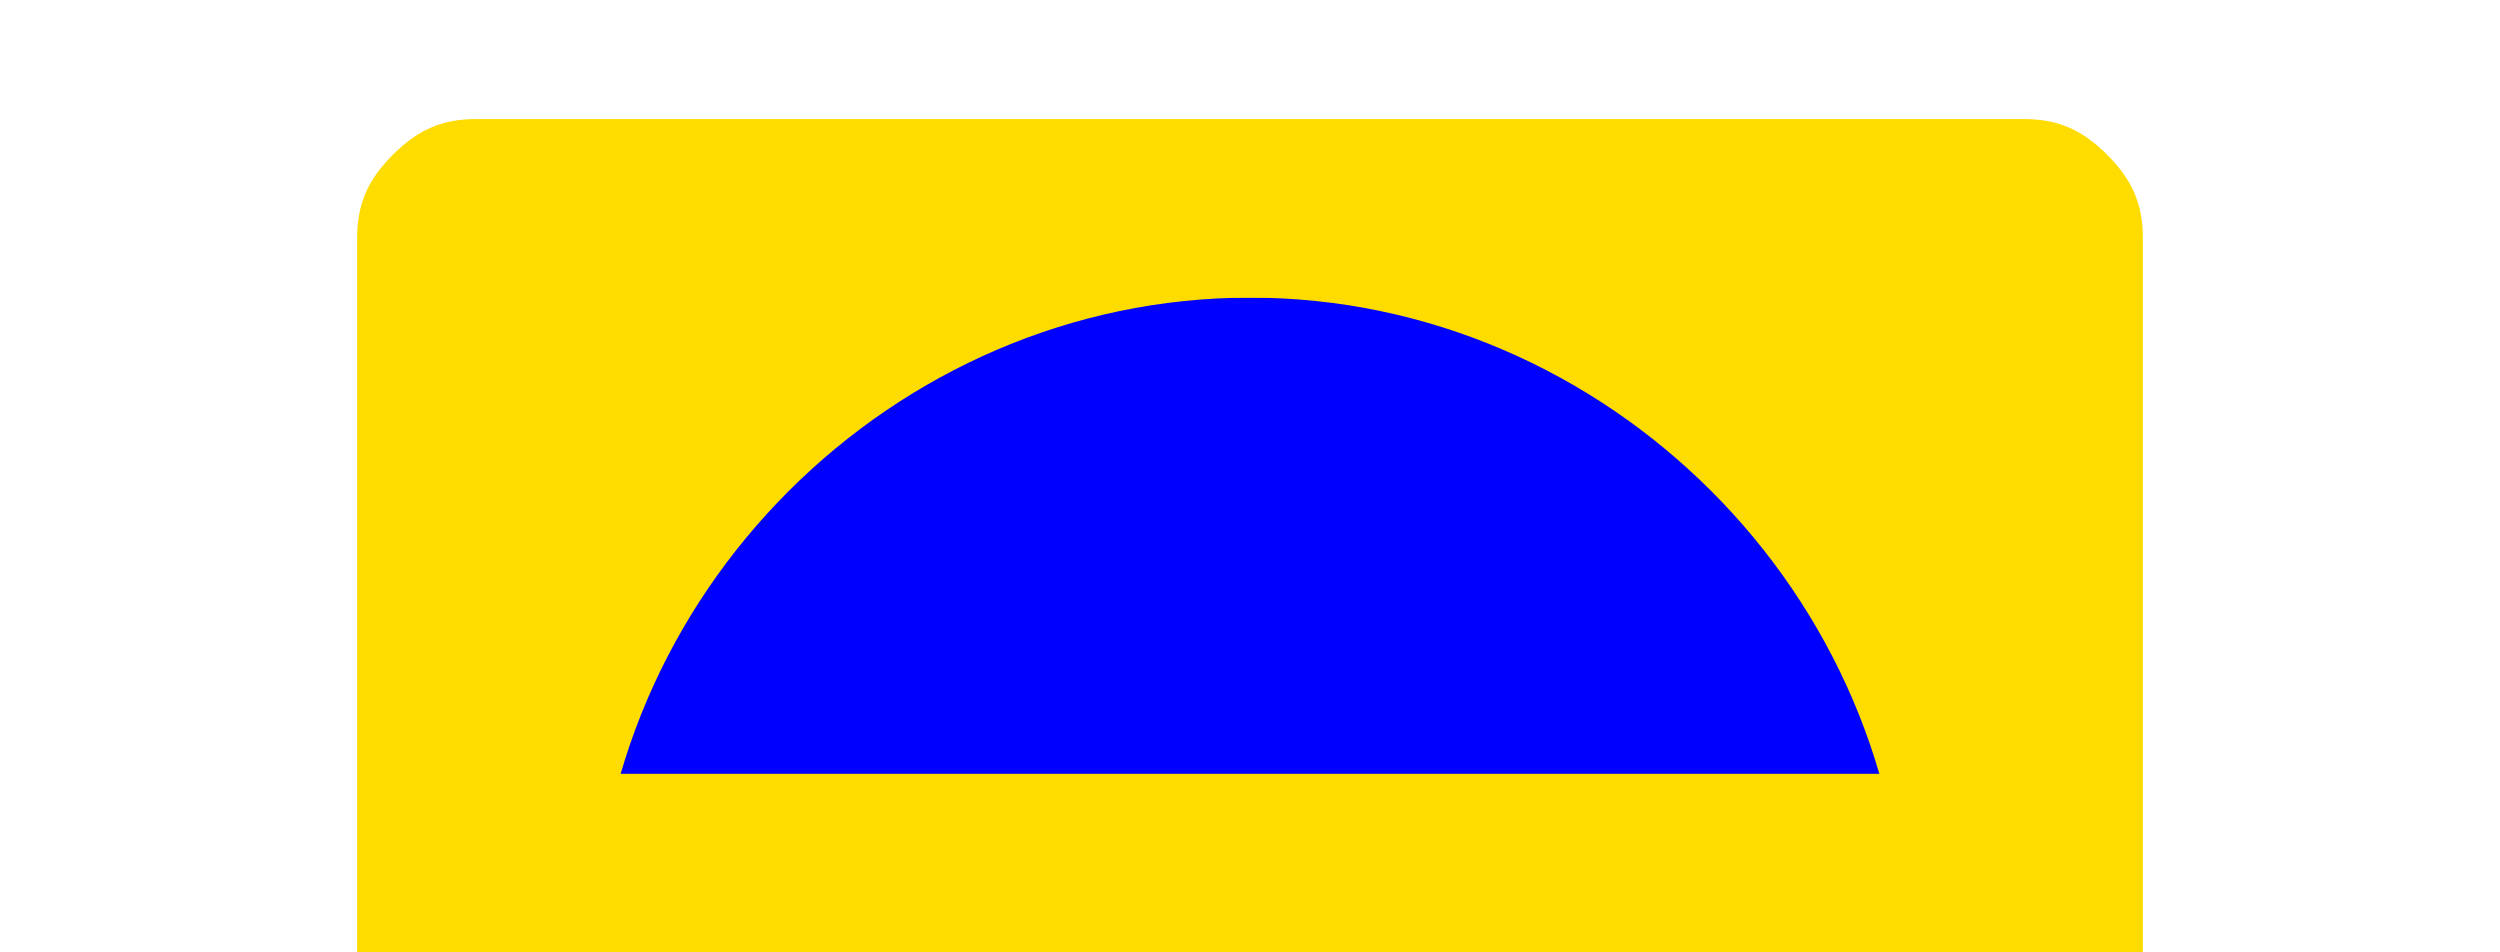 <?xml version="1.0" encoding="utf-8"?>
<!-- Generator: Adobe Illustrator 21.0.2, SVG Export Plug-In . SVG Version: 6.00 Build 0)  -->
<svg version="1.1"
	 id="svg2" inkscape:version="0.91 r13725" sodipodi:docname="half_B_click.svg" xmlns:cc="http://creativecommons.org/ns#" xmlns:dc="http://purl.org/dc/elements/1.1/" xmlns:inkscape="http://www.inkscape.org/namespaces/inkscape" xmlns:rdf="http://www.w3.org/1999/02/22-rdf-syntax-ns#" xmlns:sodipodi="http://sodipodi.sourceforge.net/DTD/sodipodi-0.dtd" xmlns:svg="http://www.w3.org/2000/svg"
	 xmlns="http://www.w3.org/2000/svg" xmlns:xlink="http://www.w3.org/1999/xlink" x="0px" y="0px" viewBox="0 0 21 8"
	 style="enable-background:new 0 0 21 8;" xml:space="preserve">
<style type="text/css">
	.st0{fill:none;}
	.st1{fill:#FFDC00;}
	.st2{fill:#0000FF;}
</style>
<sodipodi:namedview  bordercolor="#666666" borderopacity="1" gridtolerance="10" guidetolerance="10" id="namedview12" inkscape:current-layer="svg2" inkscape:cx="10.5" inkscape:cy="4" inkscape:pageopacity="0" inkscape:pageshadow="2" inkscape:window-height="480" inkscape:window-maximized="0" inkscape:window-width="796" inkscape:window-x="0" inkscape:window-y="0" inkscape:zoom="29.5" objecttolerance="10" pagecolor="#ffffff" showgrid="false">
	</sodipodi:namedview>
<rect id="rect4" y="0" class="st0" width="21" height="8"/>
<rect id="rect6" x="4" y="2" class="st1" width="13" height="6"/>
<path id="path8" inkscape:connector-curvature="0" class="st2" d="M16,8H5c0-3,2.5-5.5,5.5-5.5S16,5,16,8z"/>
<path id="path10" inkscape:connector-curvature="0" class="st1" d="M4.5,6.5h12V3.3c0-0.2-0.1-0.4-0.2-0.6c-0.2-0.1-0.4-0.2-0.6-0.2
	H5.3c-0.2,0-0.4,0.1-0.6,0.2C4.6,2.9,4.5,3.1,4.5,3.3V8H3c0,0,0-4.1,0-6c0-0.3,0.1-0.5,0.3-0.7C3.5,1.1,3.7,1,4,1h13
	c0.3,0,0.5,0.1,0.7,0.3C17.9,1.5,18,1.7,18,2v6H4.5V6.5L4.5,6.5z"/>
</svg>
